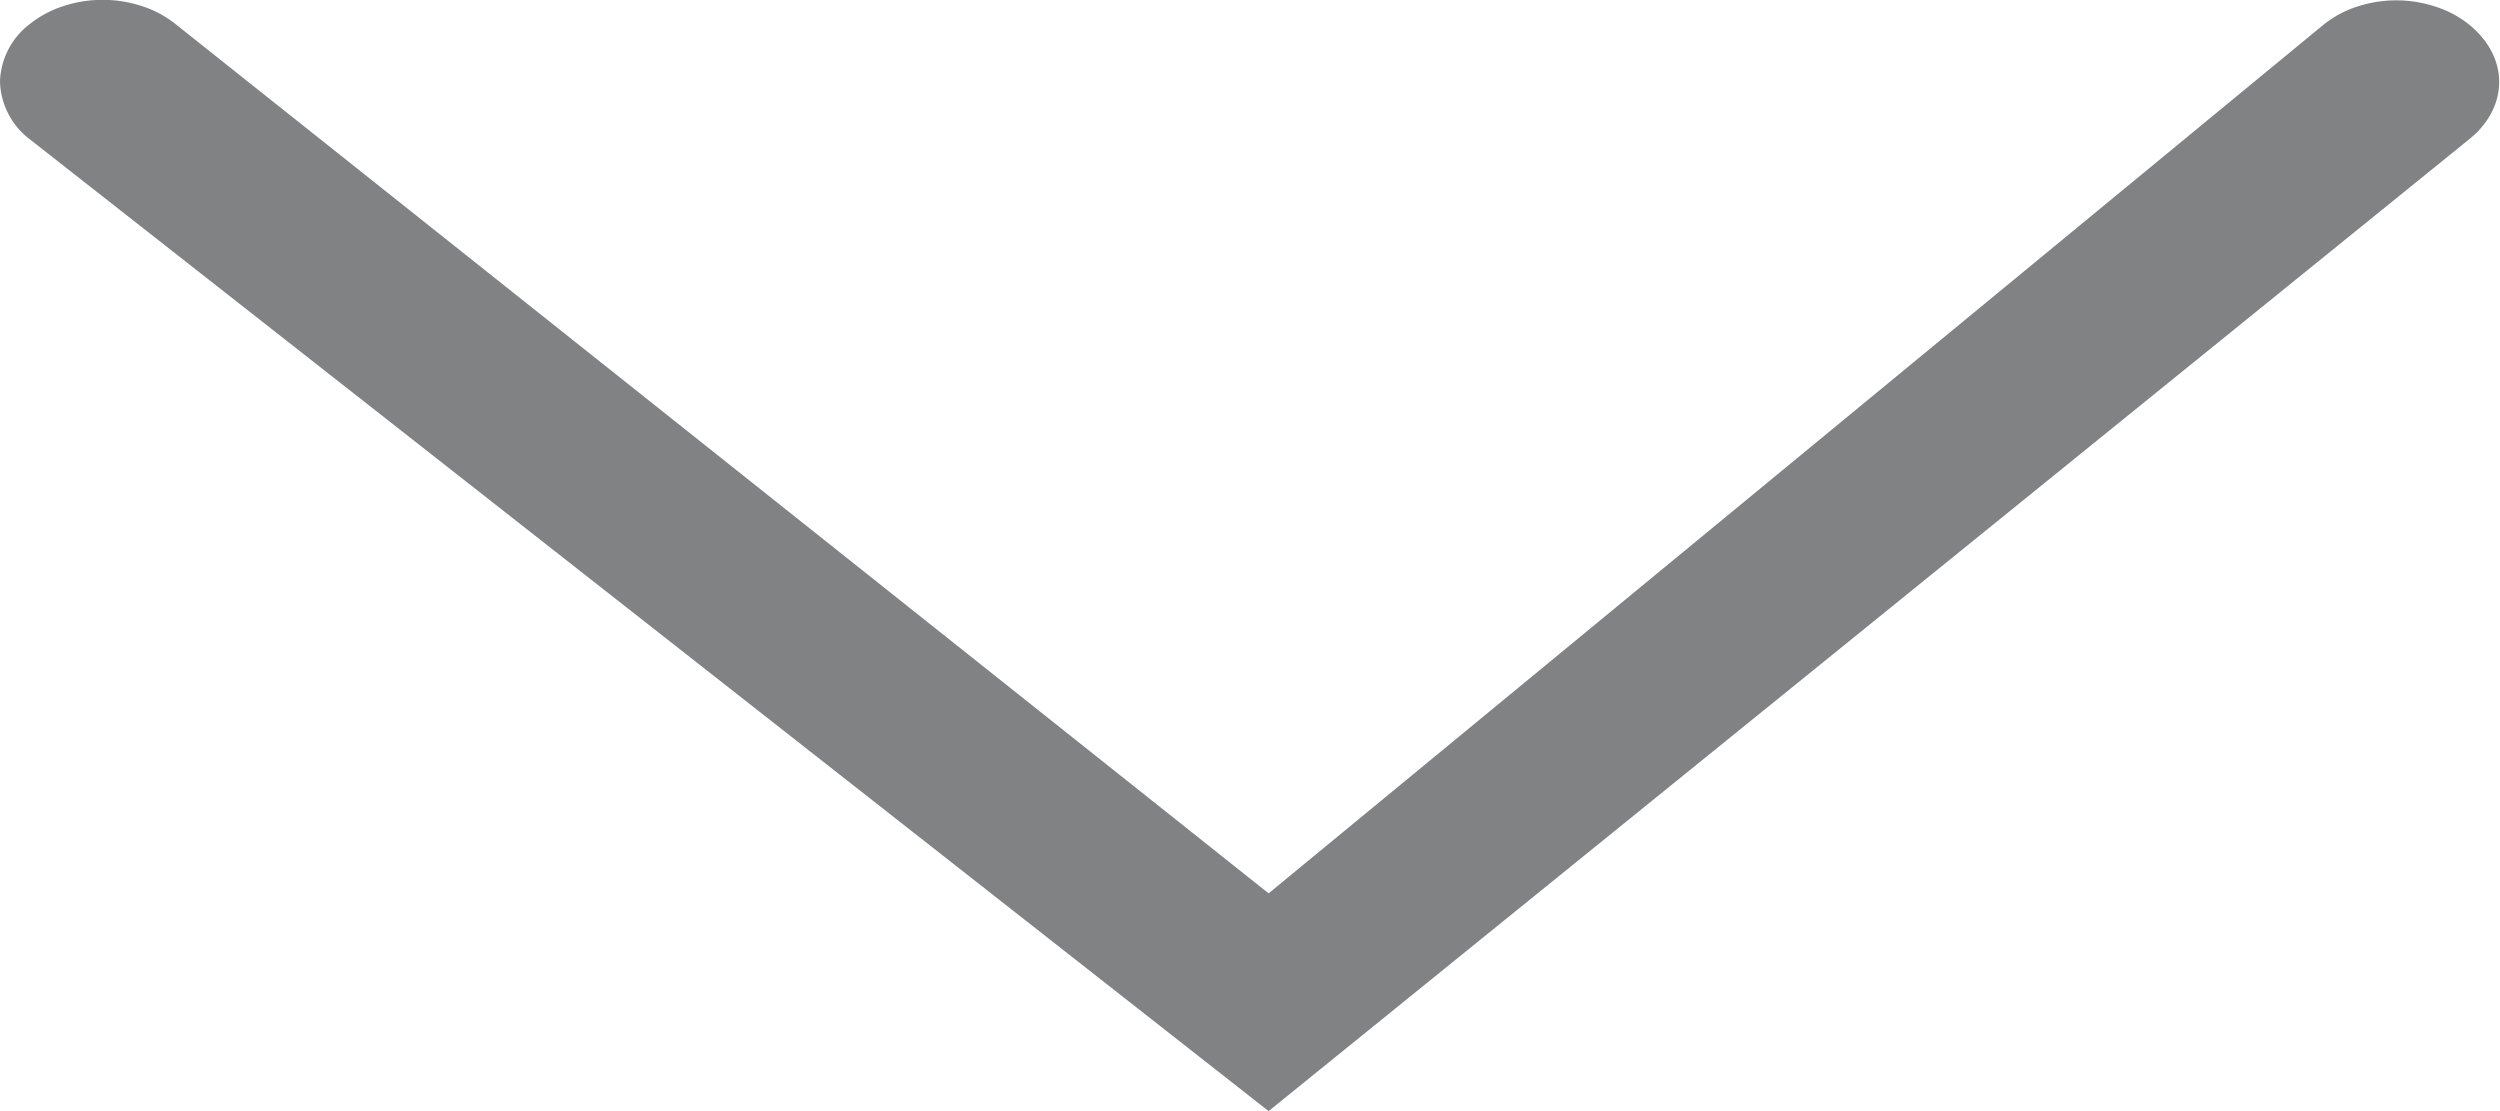 <svg width="9" height="4" fill="none" xmlns="http://www.w3.org/2000/svg"><path fill-rule="evenodd" clip-rule="evenodd" d="M.108.502A.27.27 0 010 .294.27.27 0 01.108.086a.382.382 0 01.12-.064.454.454 0 01.283 0 .382.382 0 01.12.064l3.936 3.13 3.8-3.129a.38.38 0 01.118-.063.451.451 0 01.283 0 .38.38 0 01.119.063c.07.056.11.13.11.208 0 .078-.04.153-.11.208L4.567 4 .108.502z" fill="#808284"/></svg>